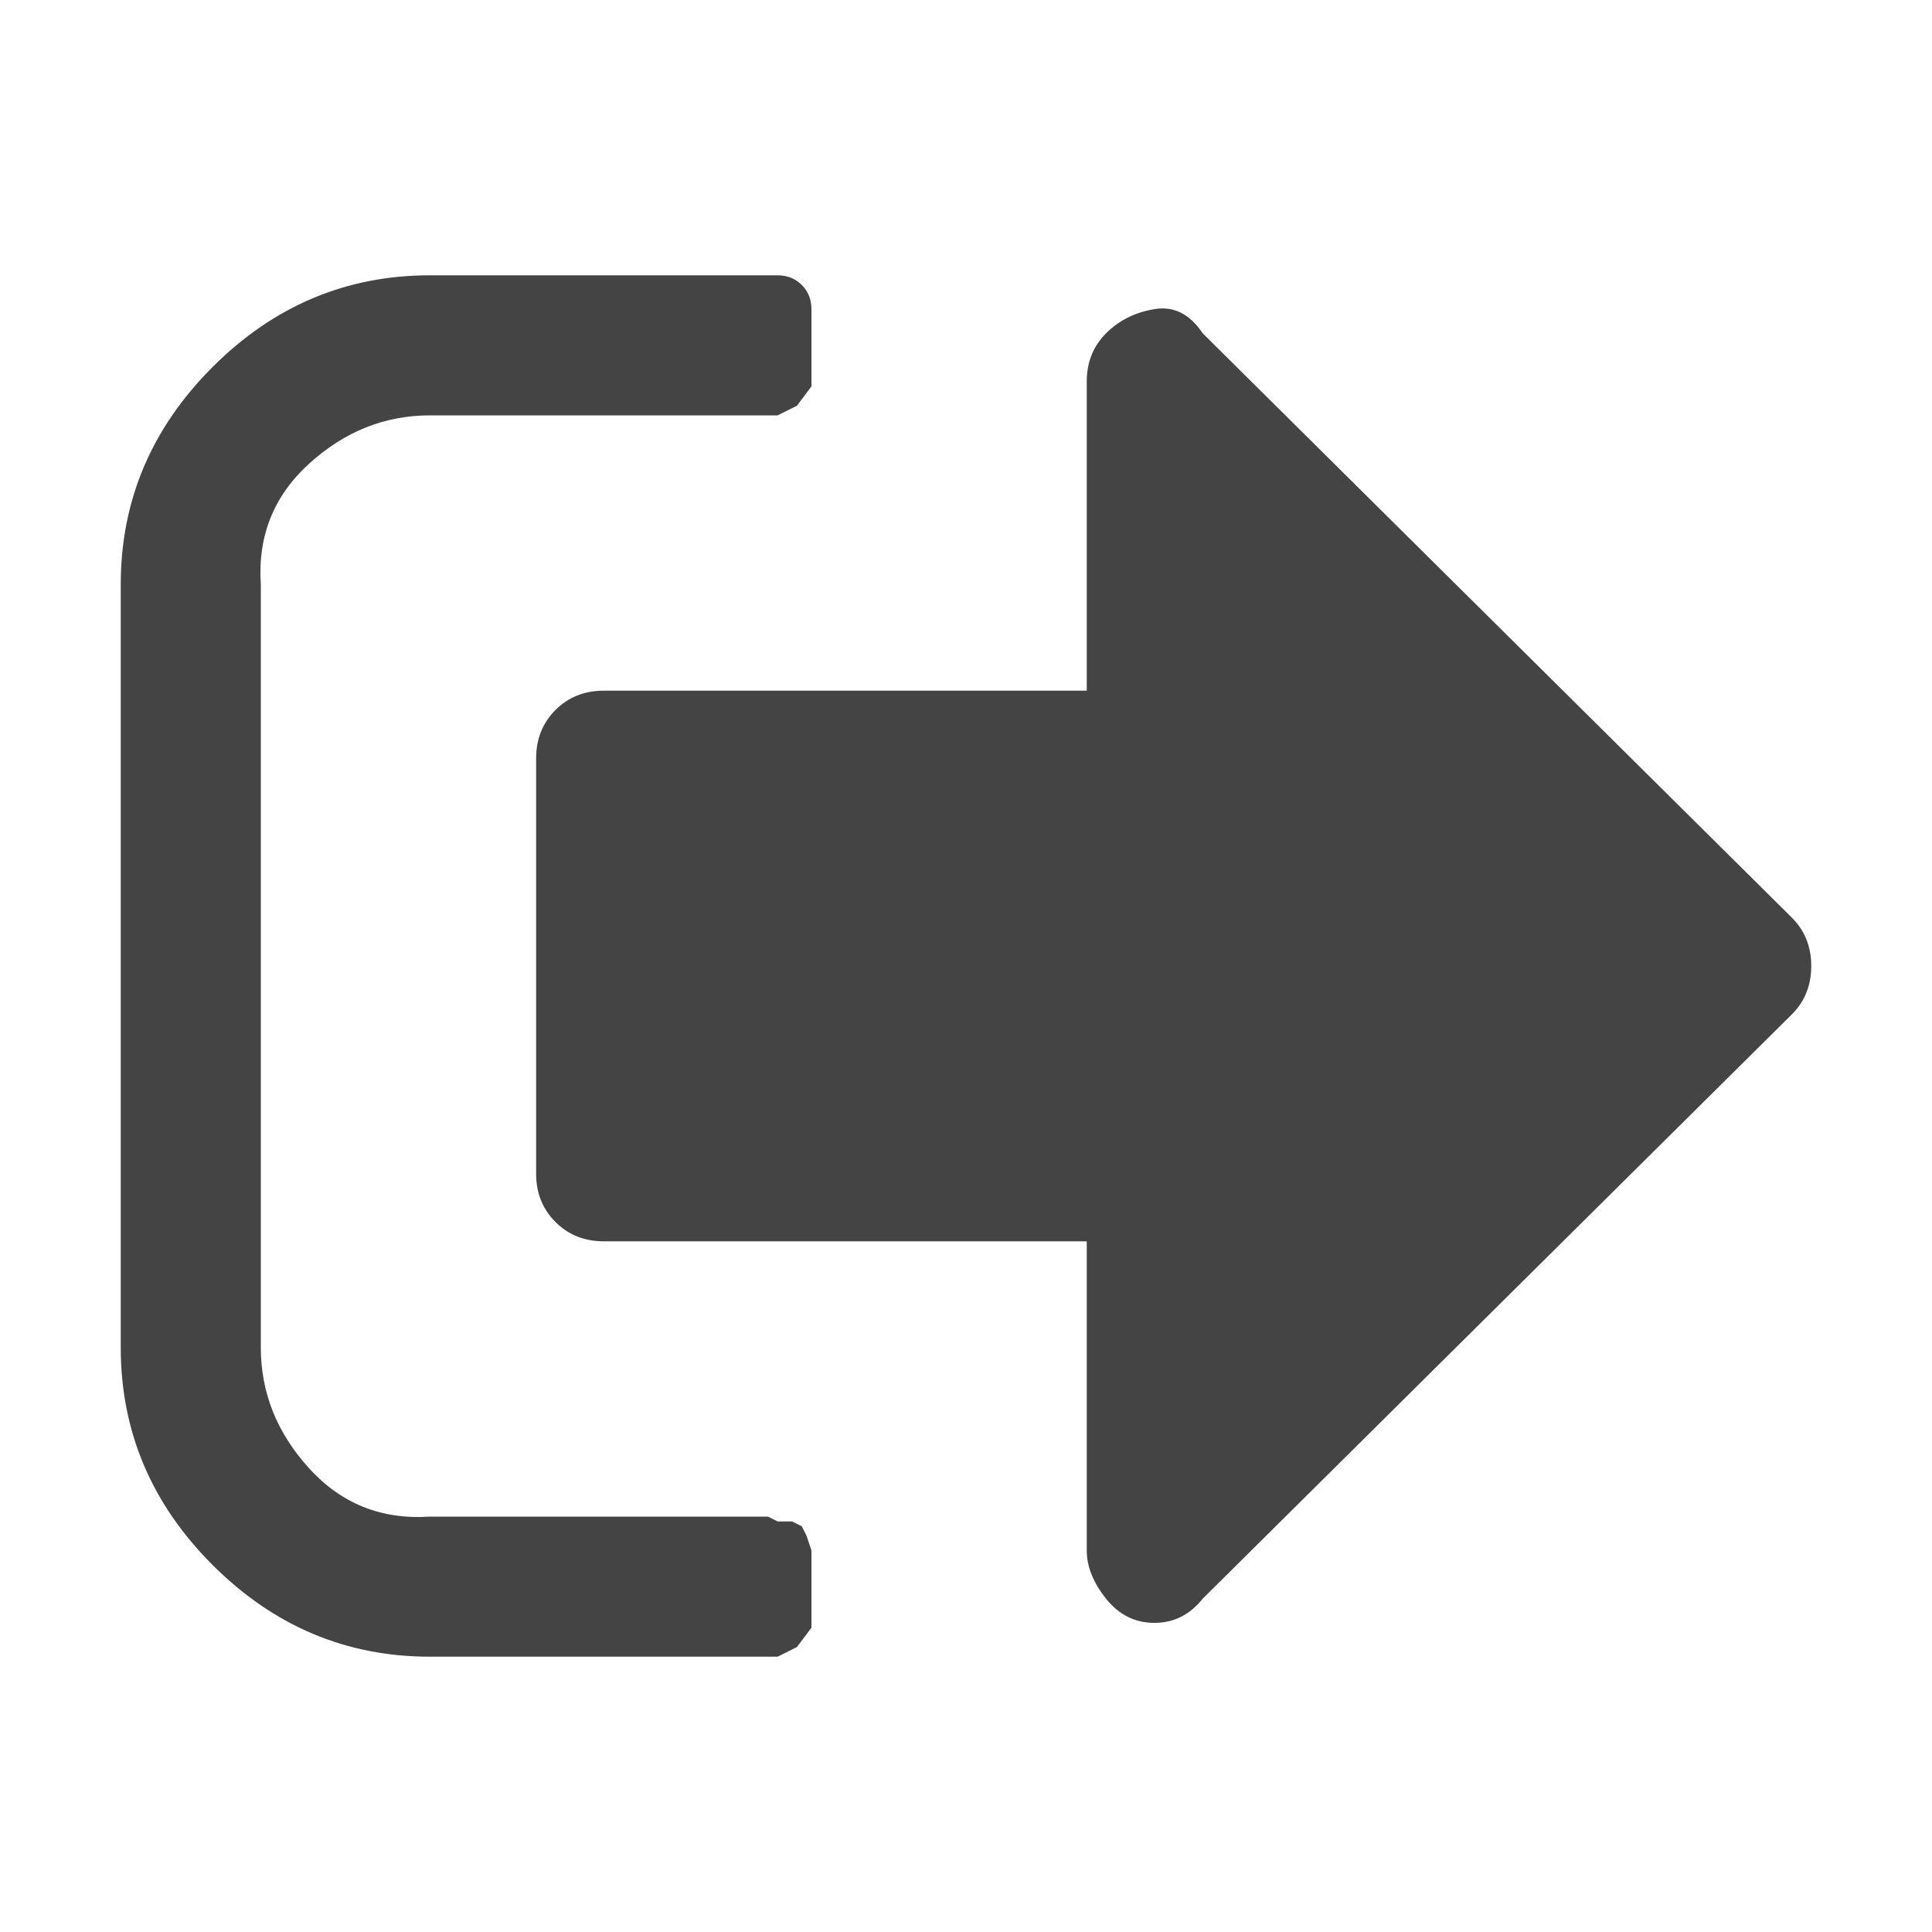 <?xml version="1.0"?><svg xmlns="http://www.w3.org/2000/svg" width="40" height="40" viewBox="0 0 40 40"><path fill="#444" d="m16.8 32.1v1.6l-0.3 0.4-0.4 0.2h-7.2q-2.6 0-4.5-1.9t-1.9-4.5v-15.8q0-2.6 1.9-4.5t4.5-1.9h7.2q0.3 0 0.5 0.2t0.2 0.5v1.6l-0.3 0.4-0.4 0.2h-7.2q-1.4 0-2.5 1t-1 2.5v15.8q0 1.4 1 2.5t2.5 1h7l0.2 0.1h0.3l0.2 0.1 0.1 0.2 0.1 0.3z m20.7-12.1q0 0.6-0.4 1l-12.2 12.1q-0.4 0.5-1 0.5t-1-0.5-0.4-1v-6.4h-10q-0.6 0-1-0.4t-0.4-1v-8.6q0-0.6 0.4-1t1-0.4h10v-6.4q0-0.6 0.4-1t1-0.5 1 0.5l12.2 12.1q0.4 0.4 0.4 1z"></path></svg>